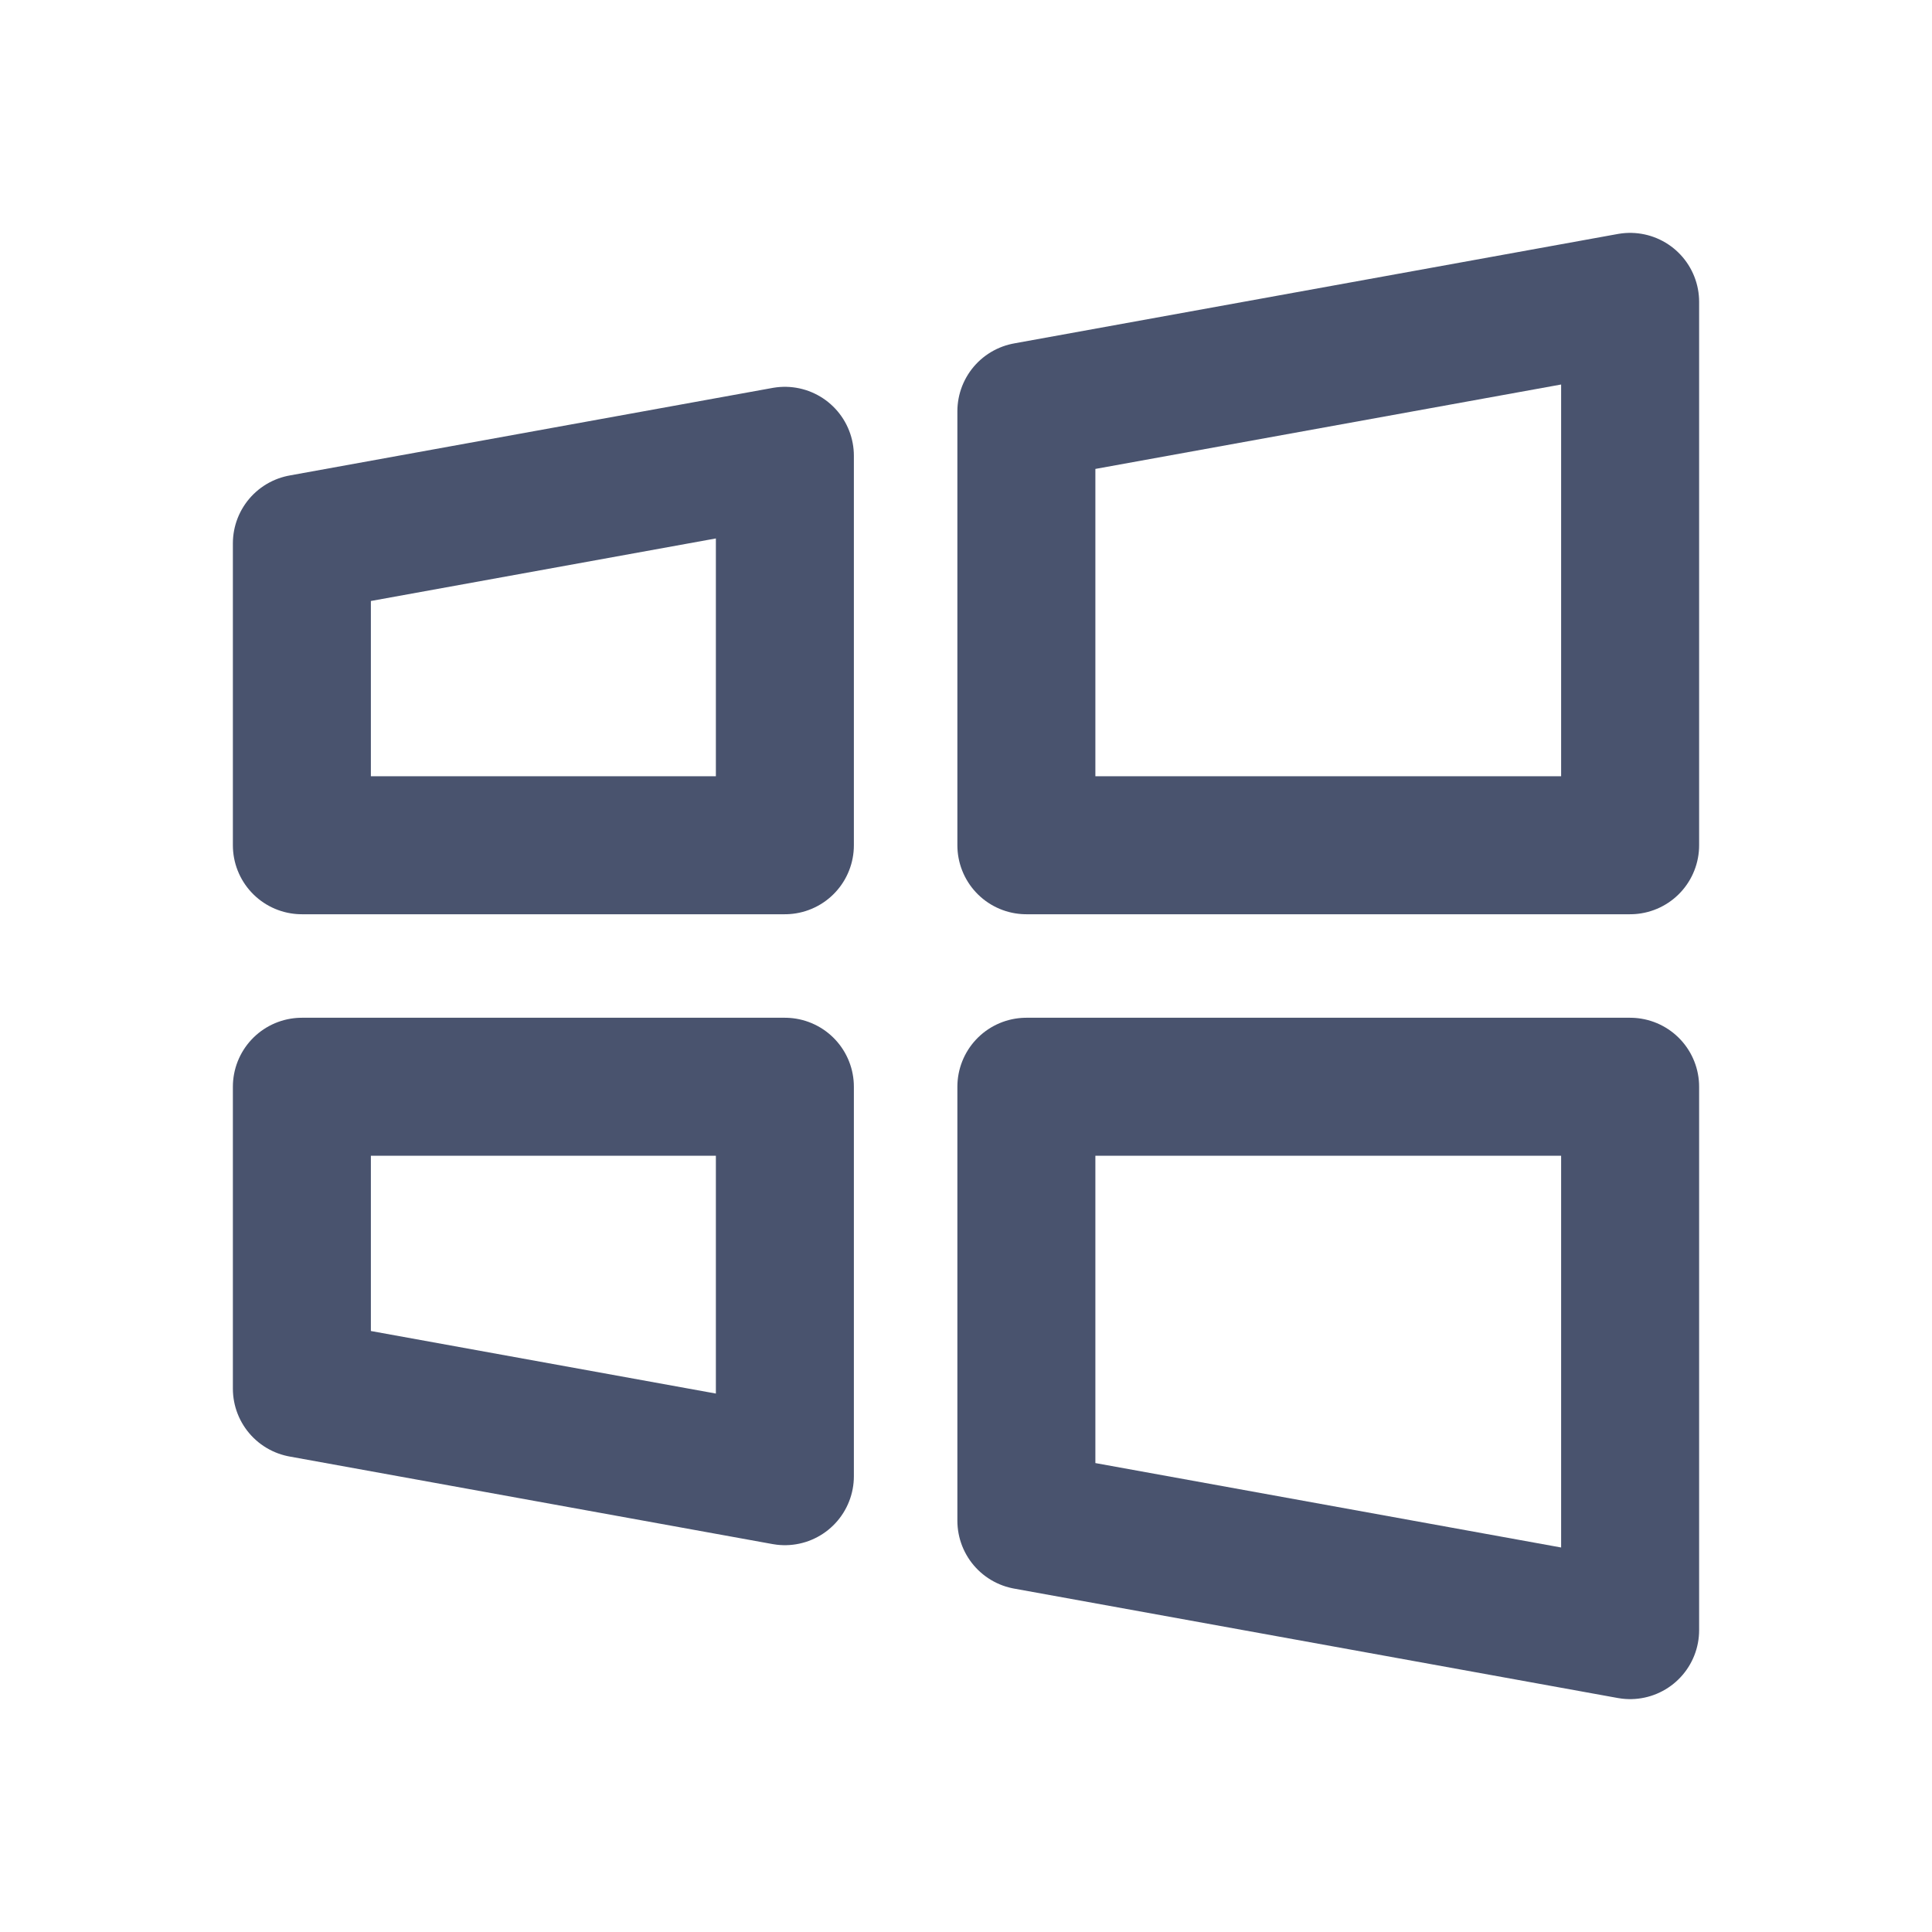 <svg width="28" height="28" viewBox="0 0 28 28" fill="none" xmlns="http://www.w3.org/2000/svg">
<path d="M23.625 23.625L14.875 22.039V15.75H23.625V23.625Z" stroke="#49536E" stroke-width="2" stroke-linecap="round" stroke-linejoin="round"/>
<path d="M11.375 21.394L4.375 20.125V15.75H11.375V21.394Z" stroke="#49536E" stroke-width="2" stroke-linecap="round" stroke-linejoin="round"/>
<path d="M23.625 4.375L14.875 5.961V12.25H23.625V4.375Z" stroke="#49536E" stroke-width="2" stroke-linecap="round" stroke-linejoin="round"/>
<path d="M11.375 6.606L4.375 7.875V12.25H11.375V6.606Z" stroke="#49536E" stroke-width="2" stroke-linecap="round" stroke-linejoin="round"/>
</svg>

